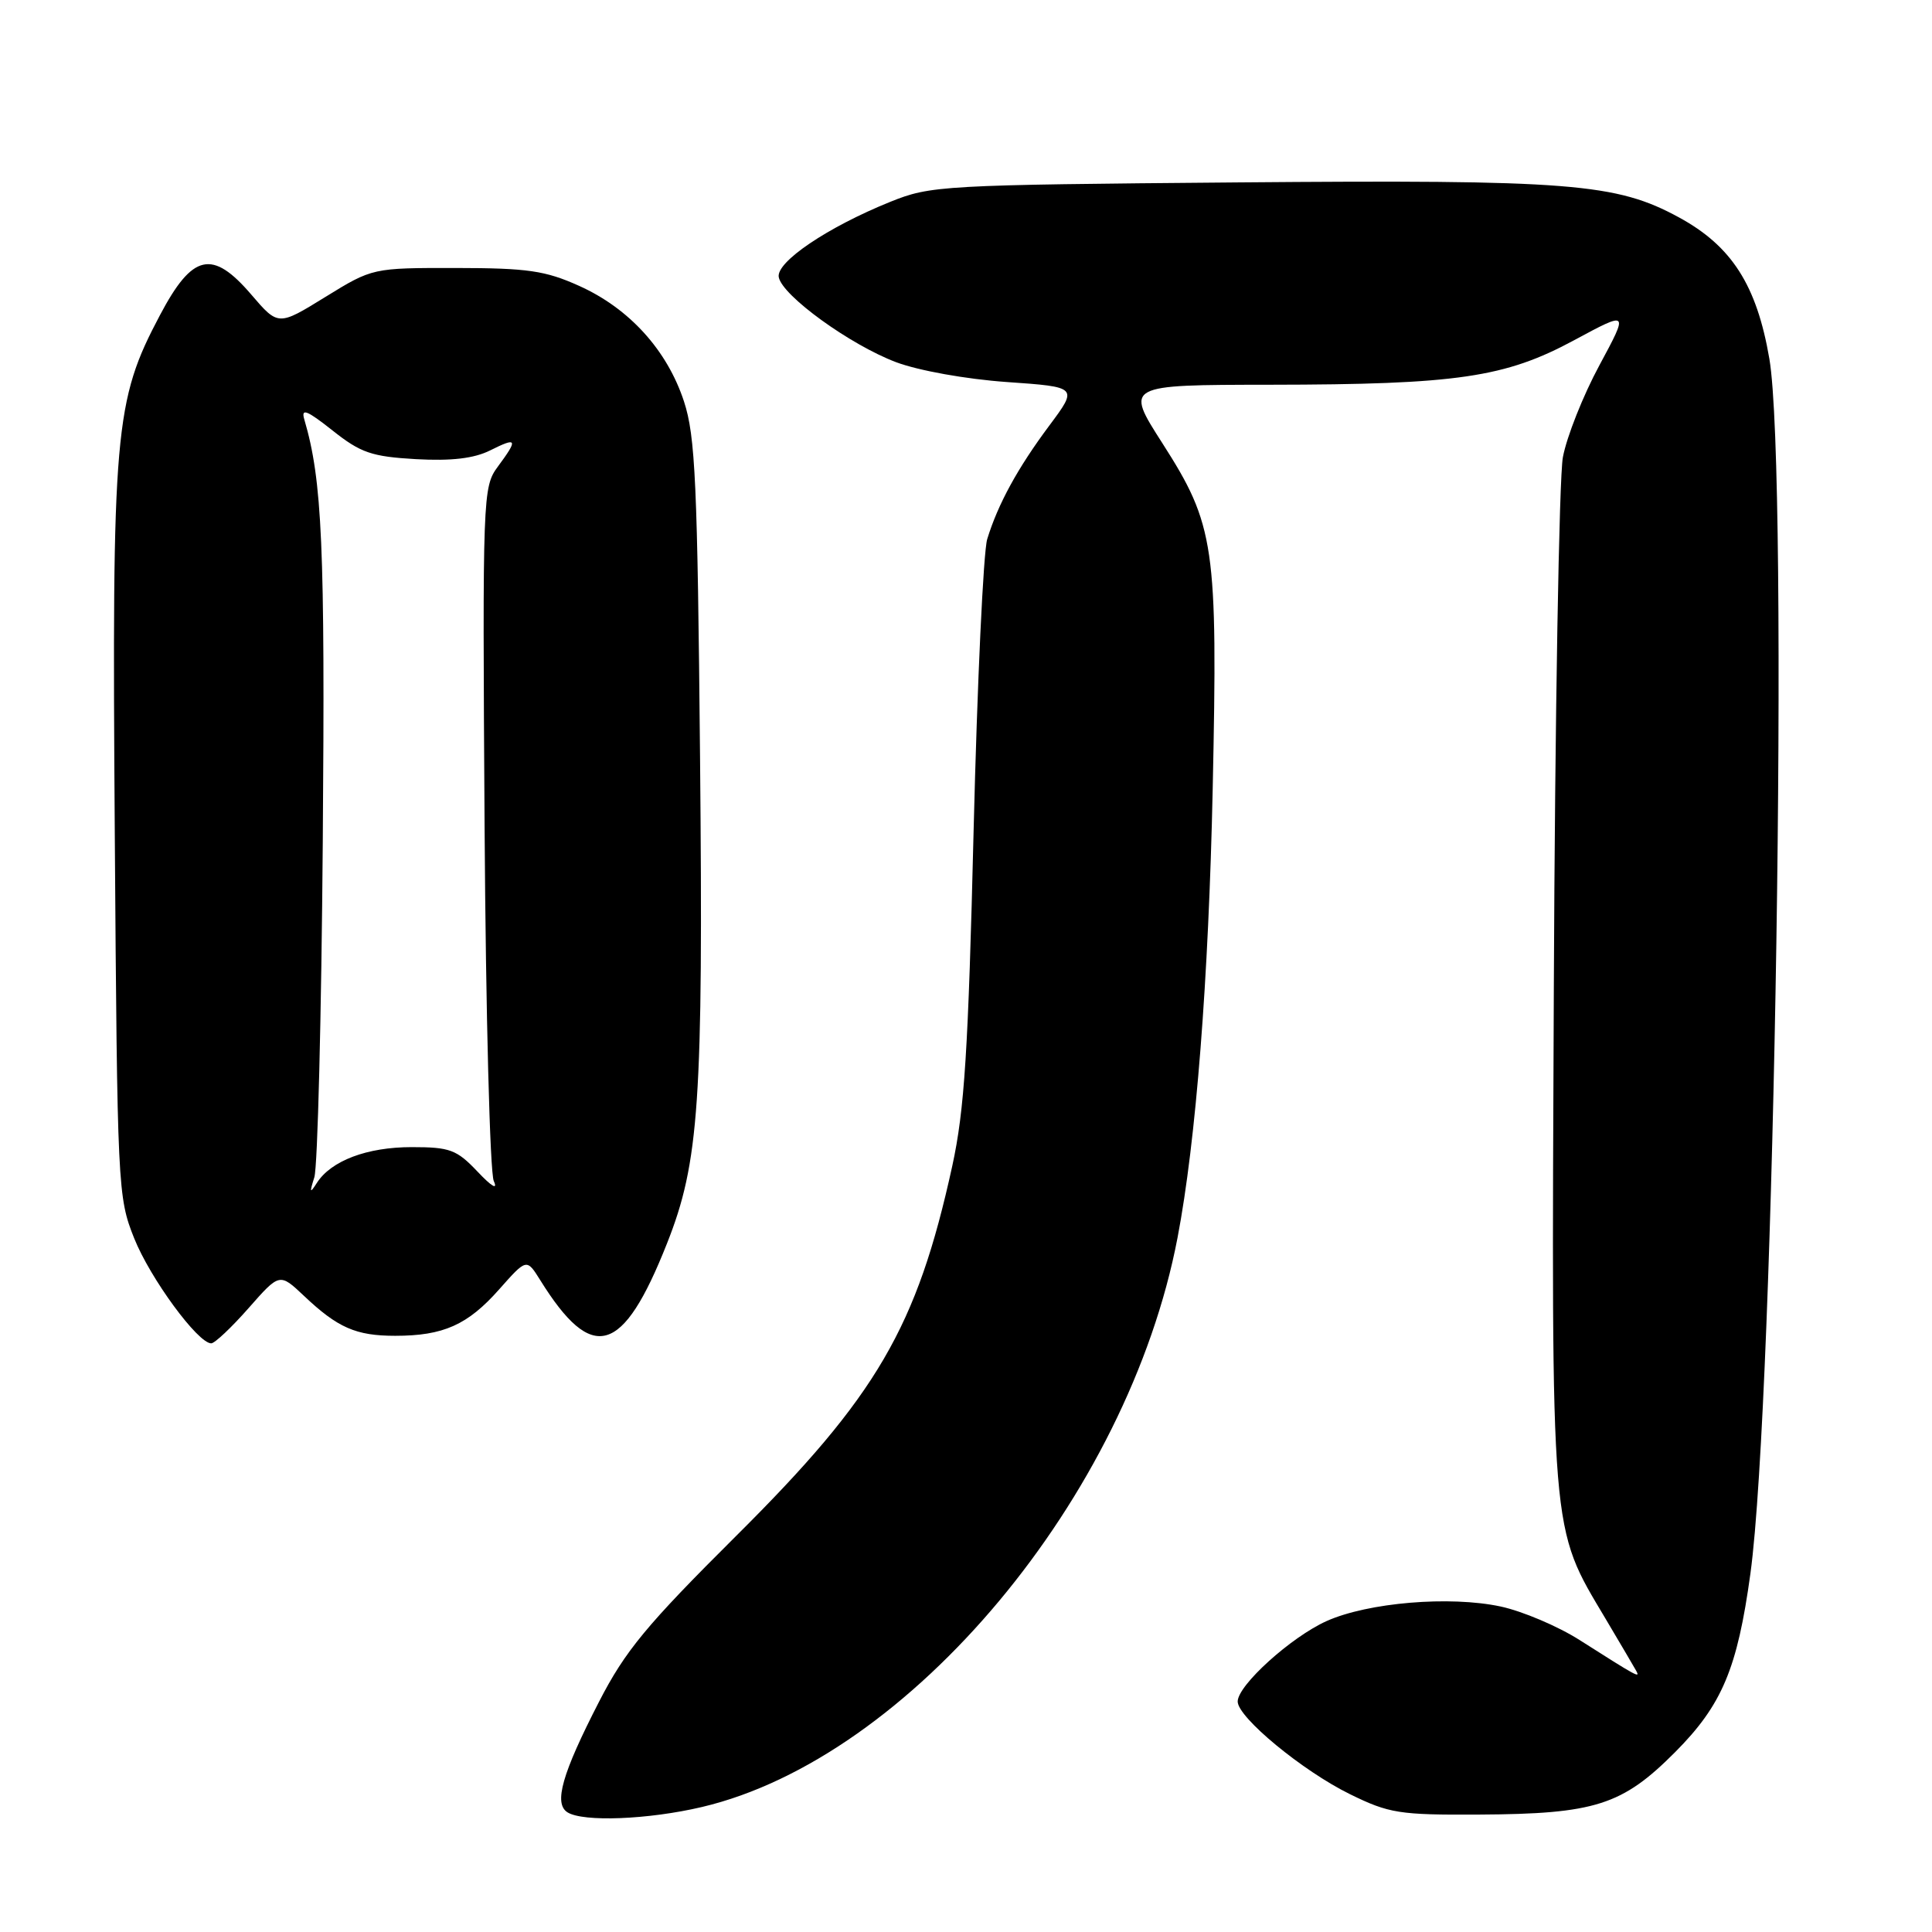 <?xml version="1.0" encoding="UTF-8" standalone="no"?>
<!DOCTYPE svg PUBLIC "-//W3C//DTD SVG 1.1//EN" "http://www.w3.org/Graphics/SVG/1.1/DTD/svg11.dtd" >
<svg xmlns="http://www.w3.org/2000/svg" xmlns:xlink="http://www.w3.org/1999/xlink" version="1.1" viewBox="0 0 256 256">
 <g >
 <path fill="currentColor"
d=" M 93.00 239.44 C 120.52 232.96 149.47 198.30 156.03 164.00 C 158.48 151.19 160.15 129.77 160.69 104.50 C 161.37 72.32 160.97 69.58 154.01 58.71 C 149.07 51.00 149.07 51.00 168.28 50.98 C 193.09 50.95 199.42 50.03 208.62 45.06 C 215.82 41.18 215.82 41.18 211.92 48.42 C 209.77 52.40 207.60 57.87 207.09 60.58 C 206.59 63.28 206.04 94.97 205.89 131.00 C 205.57 204.30 205.39 202.13 212.75 214.50 C 214.71 217.80 216.54 220.91 216.81 221.40 C 217.36 222.40 217.00 222.21 209.30 217.31 C 206.44 215.49 201.73 213.49 198.84 212.87 C 192.11 211.43 181.27 212.34 175.78 214.80 C 171.07 216.92 164.00 223.31 164.00 225.46 C 164.00 227.56 172.60 234.66 178.88 237.74 C 184.06 240.28 185.40 240.50 196.00 240.44 C 211.34 240.36 214.96 239.20 221.96 232.17 C 228.19 225.91 230.21 221.10 231.94 208.50 C 235.15 185.06 237.06 62.79 234.45 47.54 C 232.78 37.80 229.47 32.61 222.46 28.80 C 214.16 24.28 208.09 23.80 164.00 24.17 C 124.77 24.50 123.33 24.58 117.95 26.75 C 109.64 30.11 102.80 34.73 103.19 36.73 C 103.66 39.19 112.65 45.69 118.73 47.99 C 121.72 49.11 128.01 50.24 133.40 50.62 C 142.85 51.28 142.85 51.28 139.04 56.39 C 134.84 62.02 132.24 66.78 130.81 71.44 C 130.30 73.12 129.49 90.47 129.01 110.00 C 128.30 139.29 127.80 147.07 126.18 154.50 C 121.50 175.88 116.18 184.99 97.56 203.50 C 85.64 215.36 82.85 218.73 79.37 225.50 C 74.47 235.03 73.35 238.97 75.19 240.14 C 77.26 241.45 85.91 241.11 93.00 239.44 Z  M 32.94 173.33 C 37.05 168.66 37.05 168.66 40.28 171.71 C 44.75 175.94 47.16 177.00 52.37 177.00 C 58.75 177.00 61.97 175.56 66.14 170.85 C 69.78 166.74 69.78 166.74 71.58 169.62 C 78.49 180.73 82.52 179.57 88.37 164.79 C 92.65 154.00 93.19 146.04 92.76 100.40 C 92.42 64.00 92.14 57.80 90.63 53.19 C 88.40 46.40 83.39 40.87 76.74 37.88 C 72.26 35.86 69.90 35.52 60.43 35.51 C 49.36 35.50 49.36 35.50 43.11 39.35 C 36.87 43.20 36.87 43.20 33.31 39.05 C 28.14 33.01 25.51 33.59 21.20 41.75 C 15.15 53.17 14.83 56.93 15.21 110.50 C 15.54 157.44 15.60 158.62 17.78 164.08 C 19.91 169.40 26.22 178.00 27.99 178.00 C 28.45 178.00 30.68 175.90 32.94 173.33 Z  M 41.65 156.00 C 42.09 154.62 42.59 134.60 42.77 111.50 C 43.08 72.36 42.70 63.66 40.32 55.57 C 39.87 54.04 40.66 54.35 44.06 57.04 C 47.80 60.01 49.24 60.50 55.11 60.84 C 59.82 61.10 62.79 60.75 64.93 59.69 C 68.55 57.88 68.68 58.16 65.96 61.84 C 63.97 64.53 63.93 65.64 64.21 109.55 C 64.37 134.36 64.92 155.40 65.43 156.50 C 65.99 157.72 65.16 157.24 63.28 155.25 C 60.51 152.33 59.62 152.00 54.55 152.00 C 48.63 152.00 43.87 153.80 41.98 156.75 C 41.06 158.19 41.00 158.06 41.65 156.00 Z "/>
</g>
</svg>